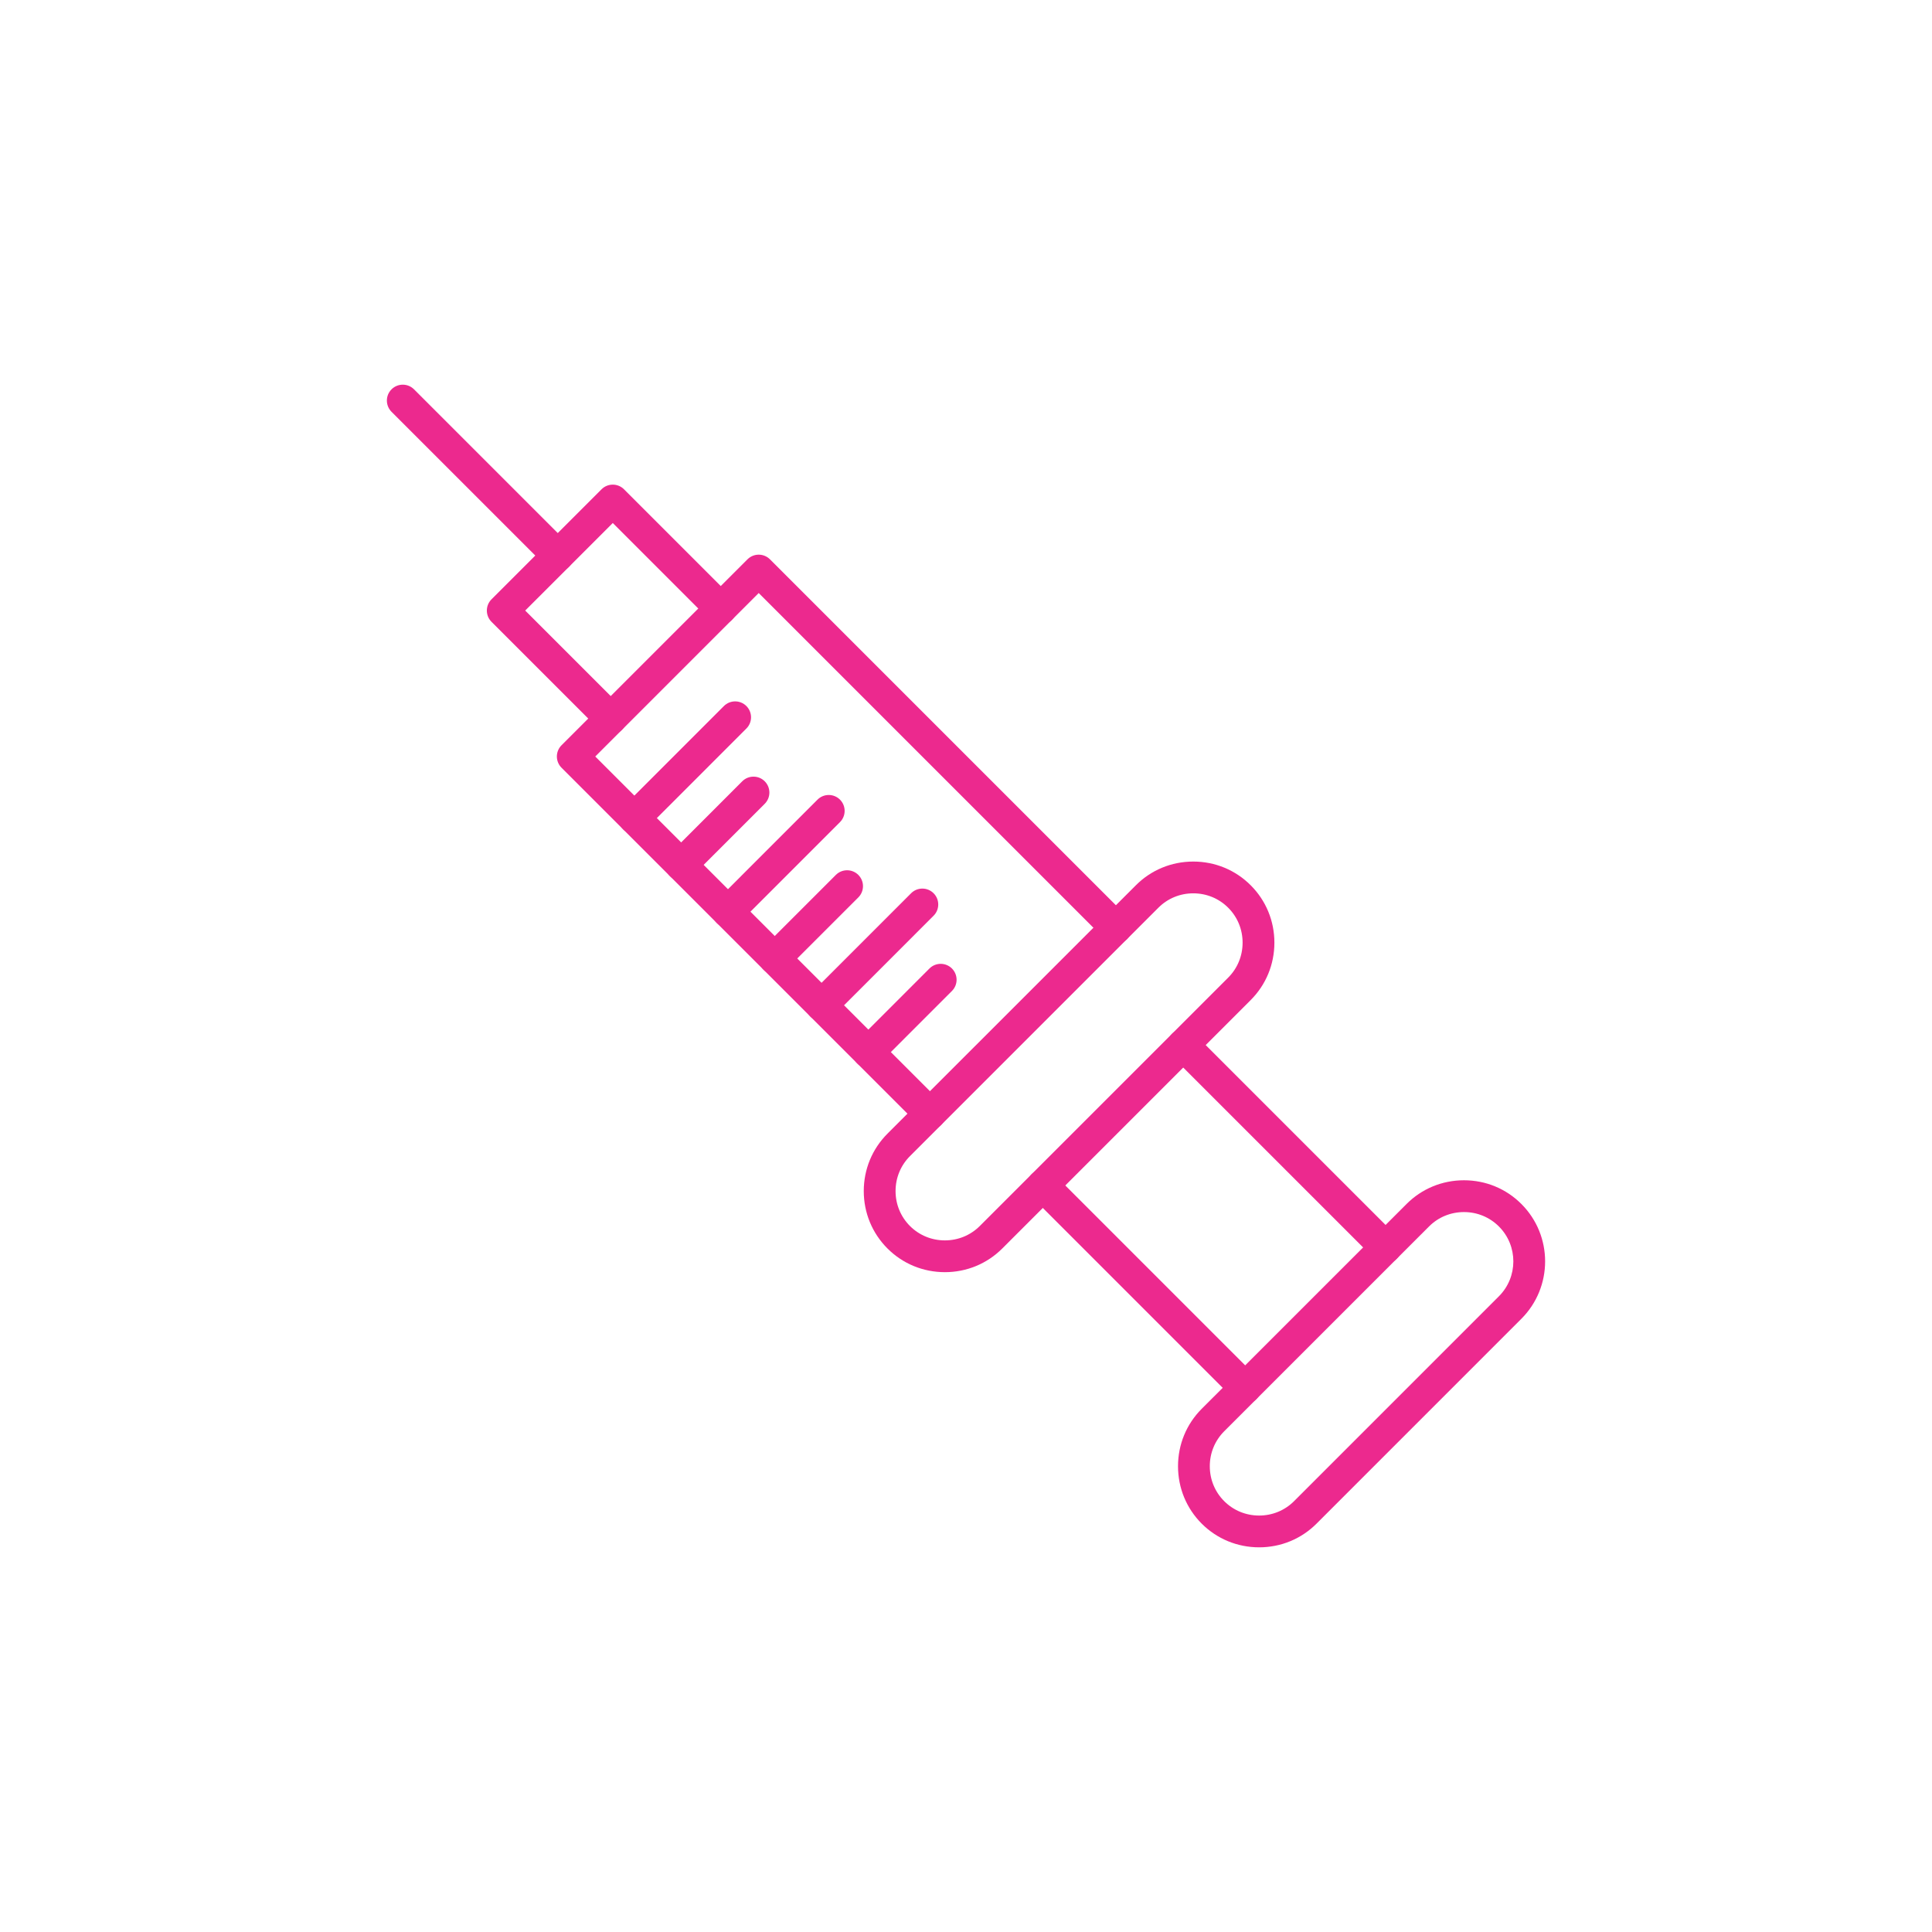 <svg clip-rule="evenodd" fill-rule="evenodd" height="32" image-rendering="optimizeQuality" shape-rendering="geometricPrecision" text-rendering="geometricPrecision" viewBox="0 0 850 850" width="32" xmlns="http://www.w3.org/2000/svg" xmlns:xodm="http://www.corel.com/coreldraw/odm/2003"><g id="Layer_x0020_1"><g id="_174948808"><g><g id="_174946624"><path d="m409.14 496.96c-1.79 0-3.58-.68-4.95-2.05l-157.14-157.14c-1.31-1.31-2.05-3.09-2.05-4.94 0-1.86.74-3.64 2.05-4.95l81.81-81.8c1.31-1.31 3.09-2.05 4.94-2.05 1.86 0 3.64.74 4.95 2.05l157.14 157.14c2.73 2.73 2.73 7.16 0 9.89-2.74 2.73-7.16 2.73-9.89 0l-152.2-152.2-71.91 71.92 152.19 152.19c2.73 2.73 2.73 7.16 0 9.89-1.36 1.37-3.15 2.05-4.94 2.05z" fill="#ec298e"/></g><g id="_174947776"><path d="m415.7 559.7c-9.56 0-18.53-3.7-25.25-10.42-6.72-6.73-10.43-15.7-10.43-25.26s3.71-18.53 10.43-25.26l109.29-109.28c6.72-6.73 15.69-10.43 25.26-10.43 9.56 0 18.53 3.7 25.25 10.43 6.73 6.72 10.43 15.69 10.43 25.25s-3.7 18.53-10.43 25.26l-109.29 109.29c-6.72 6.72-15.69 10.42-25.26 10.42zm109.29-166.67c-5.82 0-11.28 2.25-15.36 6.34l-109.29 109.28c-4.08 4.09-6.33 9.54-6.33 15.37s2.25 11.28 6.33 15.37c4.08 4.08 9.54 6.33 15.36 6.33 5.83 0 11.29-2.25 15.37-6.33l109.29-109.29c4.08-4.08 6.33-9.54 6.33-15.37s-2.25-11.28-6.33-15.36c-4.08-4.09-9.54-6.34-15.37-6.34z" fill="#ec298e"/></g><g id="_174948160"><path d="m553.96 680.76c-9.56 0-18.53-3.7-25.26-10.42-6.72-6.73-10.42-15.7-10.42-25.26s3.7-18.53 10.42-25.26l90.13-90.12c6.72-6.73 15.69-10.43 25.26-10.43 9.56 0 18.53 3.7 25.25 10.43 13.93 13.92 13.93 36.58 0 50.51l-90.12 90.13c-6.72 6.72-15.69 10.42-25.26 10.42zm90.13-147.5c-5.83 0-11.29 2.24-15.37 6.33l-90.13 90.12c-4.08 4.09-6.33 9.54-6.33 15.37s2.25 11.28 6.33 15.36c4.09 4.09 9.54 6.34 15.37 6.34s11.29-2.25 15.37-6.33l90.12-90.13c8.48-8.47 8.48-22.26 0-30.73-4.08-4.08-9.53-6.33-15.36-6.33z" fill="#ec298e"/></g><g id="_174948496"><path d="m547.83 617.58c-1.79 0-3.58-.68-4.95-2.05l-89.03-89.03c-2.73-2.73-2.73-7.16 0-9.89s7.16-2.73 9.89 0l89.03 89.04c2.73 2.73 2.73 7.15 0 9.88-1.36 1.37-3.15 2.05-4.94 2.05zm61.77-61.77c-1.79 0-3.58-.68-4.94-2.05l-89.04-89.03c-2.73-2.73-2.73-7.16 0-9.89s7.16-2.73 9.89 0l89.03 89.04c2.74 2.73 2.74 7.15 0 9.88-1.36 1.37-3.15 2.05-4.94 2.05z" fill="#ec298e"/></g><g id="_174948544"><path d="m268.69 323.13c-1.79 0-3.58-.69-4.94-2.05l-47.51-47.51c-2.73-2.73-2.73-7.16 0-9.89l48.41-48.41c1.31-1.32 3.09-2.05 4.95-2.05 1.85 0 3.63.74 4.94 2.05l47.51 47.51c2.73 2.73 2.73 7.16 0 9.89s-7.16 2.73-9.89 0l-42.56-42.57-38.53 38.52 42.57 42.57c2.73 2.73 2.73 7.16 0 9.89-1.37 1.37-3.16 2.05-4.95 2.05z" fill="#ec298e"/></g><g id="_174947944"><path d="m245.39 251.41c-1.79 0-3.58-.68-4.94-2.05l-68.19-68.18c-2.73-2.74-2.73-7.16 0-9.89s7.16-2.73 9.89 0l68.18 68.18c2.74 2.73 2.74 7.16 0 9.89-1.36 1.37-3.15 2.05-4.94 2.05z" fill="#ec298e"/></g><g id="_174948616"><path d="m279.09 366.92c-1.79 0-3.58-.69-4.94-2.05-2.73-2.73-2.73-7.16 0-9.89l44.34-44.35c2.73-2.73 7.16-2.73 9.89 0 2.73 2.74 2.73 7.16 0 9.89l-44.34 44.35c-1.37 1.36-3.16 2.05-4.95 2.05z" fill="#ec298e"/></g><g id="_174948112"><path d="m299.68 387.51c-1.79 0-3.58-.69-4.94-2.05-2.73-2.73-2.73-7.16 0-9.89l31.82-31.83c2.73-2.73 7.16-2.73 9.89 0 2.73 2.74 2.73 7.16 0 9.9l-31.82 31.82c-1.37 1.36-3.16 2.05-4.95 2.05z" fill="#ec298e"/></g><g id="_174948928"><path d="m320.27 408.1c-1.79 0-3.58-.69-4.94-2.05-2.73-2.73-2.73-7.16 0-9.89l44.34-44.35c2.73-2.73 7.16-2.73 9.89 0 2.73 2.74 2.73 7.16 0 9.89l-44.34 44.35c-1.37 1.36-3.16 2.05-4.95 2.05z" fill="#ec298e"/></g><g id="_174949000"><path d="m340.86 428.69c-1.79 0-3.58-.69-4.94-2.05-2.73-2.73-2.73-7.16 0-9.89l31.82-31.82c2.73-2.73 7.16-2.73 9.89 0s2.73 7.16 0 9.89l-31.82 31.82c-1.37 1.36-3.16 2.05-4.95 2.05z" fill="#ec298e"/></g><g id="_174949072"><path d="m361.45 449.28c-1.79 0-3.58-.69-4.94-2.05-2.73-2.73-2.73-7.16 0-9.89l44.34-44.35c2.73-2.73 7.16-2.73 9.89 0s2.73 7.16 0 9.89l-44.34 44.35c-1.37 1.36-3.16 2.05-4.95 2.05z" fill="#ec298e"/></g><g id="_174949144"><path d="m382.04 469.87c-1.79 0-3.58-.69-4.94-2.05-2.74-2.73-2.74-7.16 0-9.89l31.82-31.83c2.73-2.73 7.16-2.73 9.89 0 2.73 2.74 2.73 7.16 0 9.89l-31.82 31.83c-1.37 1.36-3.16 2.05-4.95 2.05z" fill="#ec298e"/></g></g></g></g></svg> 